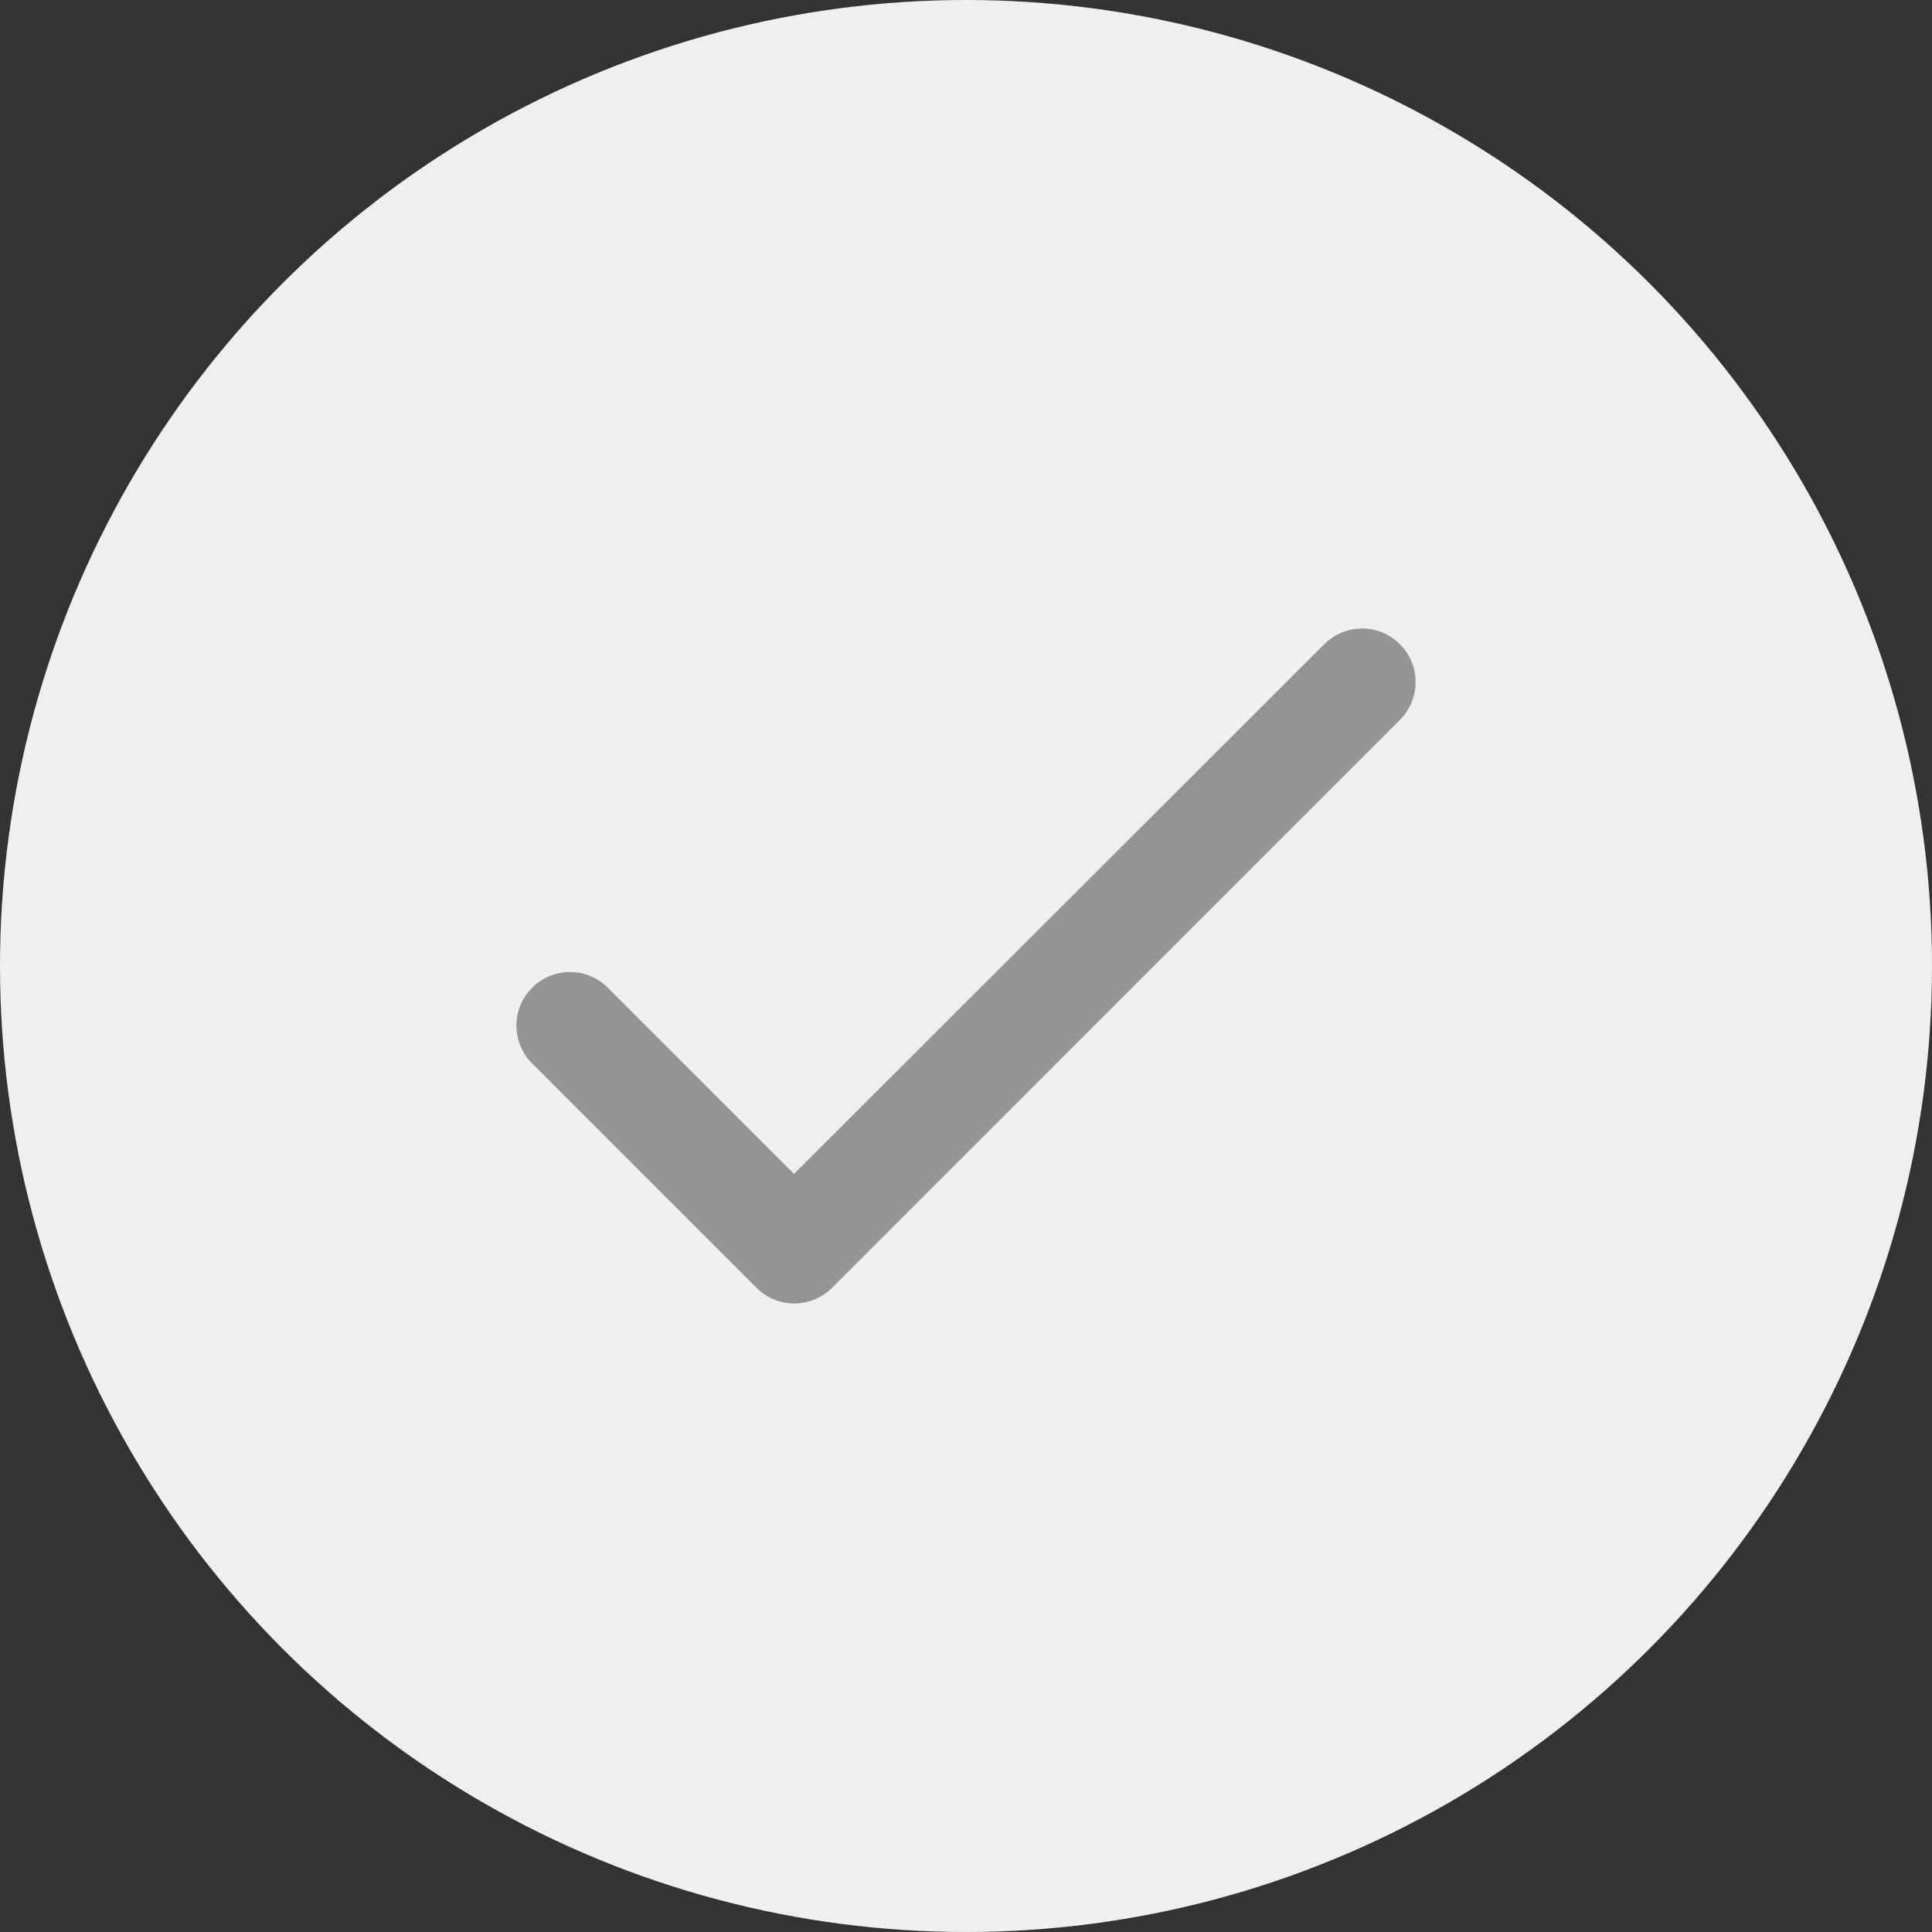 <svg width="24" height="24" viewBox="0 0 24 24" fill="none" xmlns="http://www.w3.org/2000/svg">
<rect x="0" y="0" width="24" height="24" fill="#333333" stroke="none"/>
<circle cx="12" cy="12" r="12" fill="#EFEFEF"/>
<path d="M9.863 14.583L7.55 12.27C7.29 12.01 6.87 12.01 6.61 12.27C6.35 12.53 6.35 12.95 6.61 13.21L9.397 15.997C9.657 16.257 10.077 16.257 10.337 15.997L17.39 8.943C17.65 8.683 17.65 8.263 17.39 8.003C17.13 7.743 16.71 7.743 16.45 8.003L9.863 14.583Z" fill="#949494"/>
</svg>
